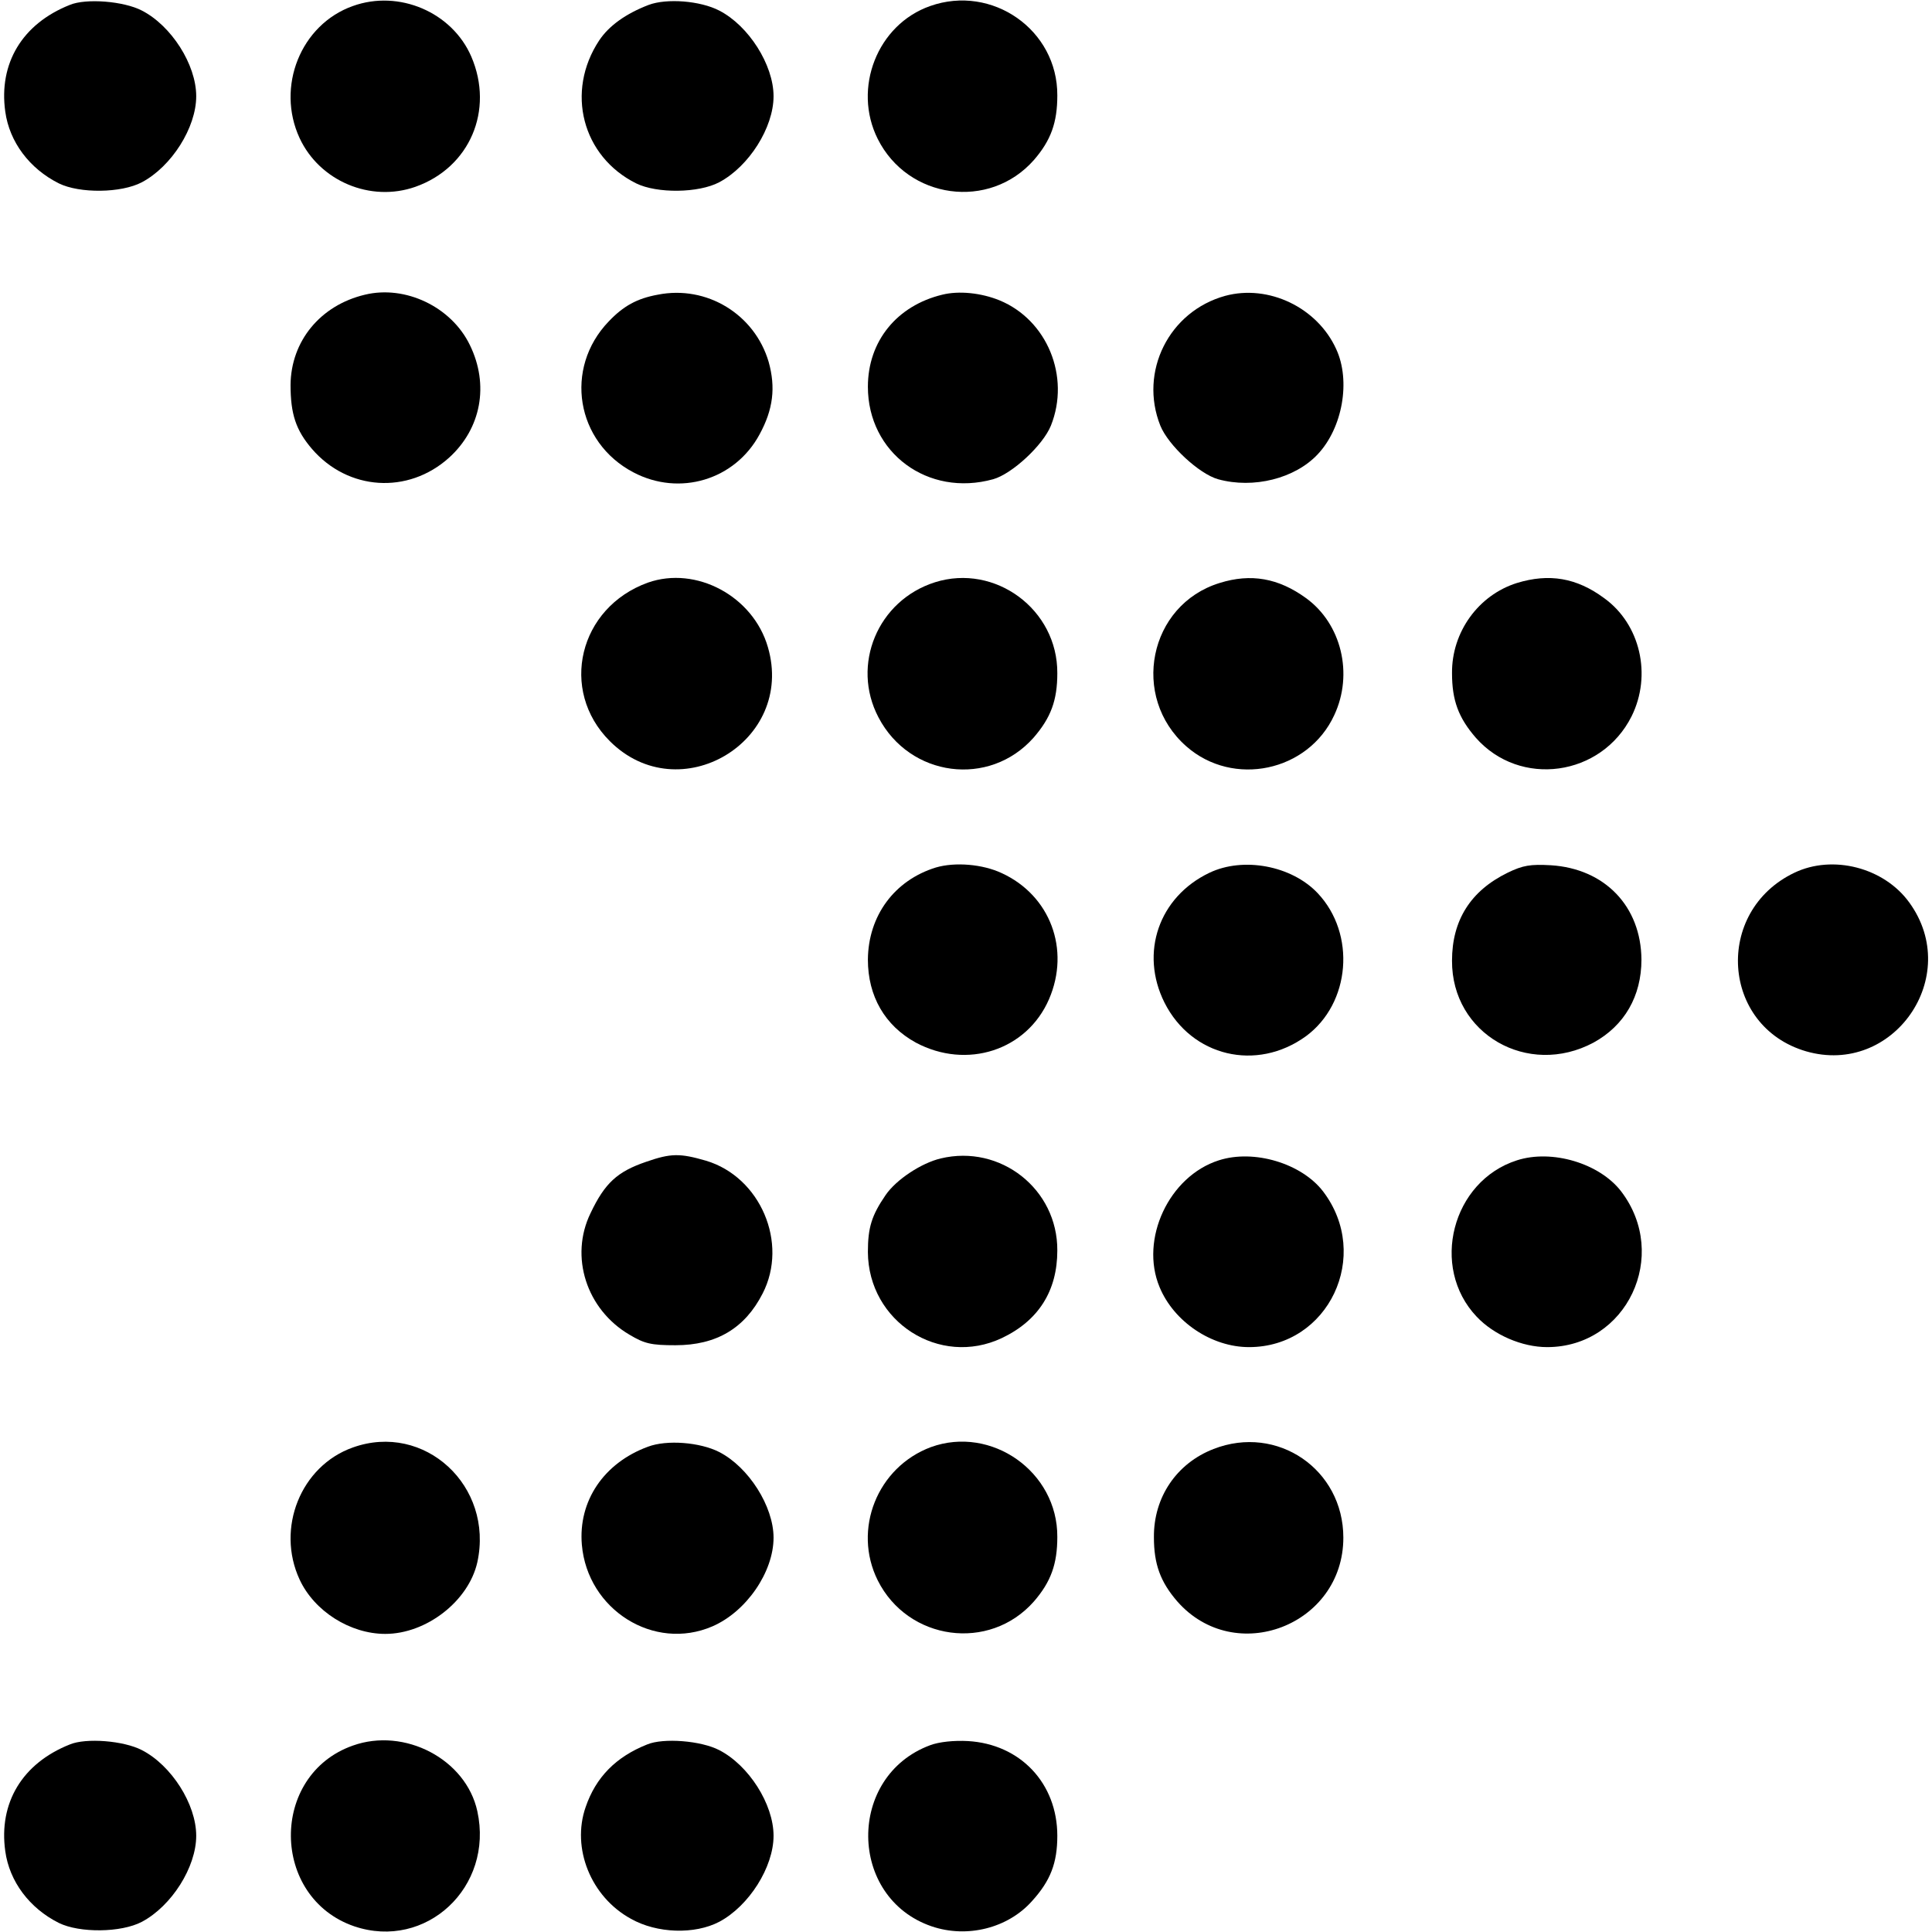 <?xml version="1.0" standalone="no"?>
<!DOCTYPE svg PUBLIC "-//W3C//DTD SVG 20010904//EN"
 "http://www.w3.org/TR/2001/REC-SVG-20010904/DTD/svg10.dtd">
<svg version="1.0" xmlns="http://www.w3.org/2000/svg"
 width="512pt" height="512pt" viewBox="0 0 512 512"
 preserveAspectRatio="xMidYMid meet">

<g transform="translate(0,512) scale(0.1,-0.1)"
fill="#000000" stroke="none">
<path d="M185 5107 c-126 -50 -189 -155 -171 -283 11 -80 64 -151 142 -190 55
-27 165 -26 220 3 79 42 144 145 144 228 0 84 -66 187 -144 227 -48 25 -148
33 -191 15z"/>
<path d="M935 5104 c-138 -49 -204 -214 -141 -350 53 -114 188 -171 307 -129
144 51 209 203 148 345 -51 118 -192 178 -314 134z"/>
<path d="M1719 5107 c-60 -23 -105 -55 -131 -94 -90 -136 -45 -308 98 -379 55
-27 165 -26 220 3 79 42 144 145 144 228 0 83 -66 187 -144 227 -50 26 -139
33 -187 15z"/>
<path d="M2465 5104 c-140 -49 -206 -218 -139 -352 80 -160 296 -190 414 -56
45 52 62 99 62 171 1 174 -173 295 -337 237z"/>
<path d="M967 4339 c-118 -28 -196 -123 -197 -239 0 -77 14 -120 57 -170 95
-110 254 -121 363 -23 85 77 107 193 55 299 -49 101 -171 159 -278 133z"/>
<path d="M1743 4339 c-55 -10 -91 -30 -130 -71 -119 -124 -87 -320 66 -400
122 -64 269 -20 334 101 36 66 43 124 24 192 -37 126 -164 204 -294 178z"/>
<path d="M2497 4339 c-120 -29 -197 -123 -197 -244 0 -175 159 -293 332 -245
50 14 132 90 153 142 52 130 -10 280 -136 332 -49 20 -108 26 -152 15z"/>
<path d="M3247 4336 c-149 -41 -229 -201 -172 -344 21 -52 103 -128 153 -142
94 -26 204 2 264 66 66 70 88 195 49 279 -50 110 -179 172 -294 141z"/>
<path d="M1717 3576 c-183 -66 -236 -285 -101 -420 184 -184 492 -1 419 249
-39 135 -190 216 -318 171z"/>
<path d="M2478 3577 c-152 -48 -223 -219 -150 -358 83 -159 294 -186 411 -54
46 53 63 99 63 171 1 169 -165 291 -324 241z"/>
<path d="M3232 3575 c-188 -58 -237 -302 -88 -433 124 -109 323 -67 392 83 51
109 19 242 -75 310 -73 53 -146 66 -229 40z"/>
<path d="M4020 3575 c-102 -32 -173 -130 -172 -239 0 -72 17 -118 63 -171 117
-133 333 -103 413 57 54 109 23 244 -73 313 -73 54 -146 66 -231 40z"/>
<path d="M2480 2821 c-110 -34 -179 -128 -180 -244 0 -97 45 -175 127 -220
135 -72 294 -21 353 115 57 132 3 275 -125 334 -51 24 -124 30 -175 15z"/>
<path d="M3205 2807 c-134 -64 -185 -212 -119 -344 72 -143 244 -184 375 -89
118 87 133 271 31 379 -69 73 -197 97 -287 54z"/>
<path d="M3995 2807 c-98 -48 -147 -126 -147 -233 -1 -194 201 -310 375 -217
82 45 127 123 127 220 -1 141 -97 241 -240 250 -54 3 -74 0 -115 -20z"/>
<path d="M4755 2807 c-213 -102 -194 -407 31 -473 231 -67 416 198 274 394
-67 93 -203 128 -305 79z"/>
<path d="M1712 2041 c-76 -26 -109 -56 -147 -136 -56 -115 -11 -255 103 -322
40 -24 58 -28 122 -28 109 0 184 45 231 137 69 134 -6 309 -150 352 -69 20
-93 20 -159 -3z"/>
<path d="M2493 2050 c-51 -12 -118 -56 -146 -97 -37 -54 -47 -86 -47 -151 1
-185 190 -306 355 -228 97 46 147 125 147 232 1 163 -151 282 -309 244z"/>
<path d="M3230 2045 c-132 -42 -210 -209 -157 -336 38 -92 138 -159 237 -159
211 0 326 243 196 413 -57 74 -183 112 -276 82z"/>
<path d="M4020 2045 c-172 -55 -231 -283 -107 -414 46 -49 121 -81 187 -81
211 0 326 243 196 413 -57 74 -183 112 -276 82z"/>
<path d="M935 1284 c-138 -49 -204 -214 -141 -350 39 -84 134 -144 227 -144
109 0 221 87 244 190 44 202 -140 372 -330 304z"/>
<path d="M1717 1286 c-117 -43 -185 -144 -175 -260 15 -172 191 -283 346 -216
90 39 162 144 162 235 0 83 -66 187 -144 227 -51 26 -139 33 -189 14z"/>
<path d="M2467 1285 c-142 -53 -208 -218 -141 -353 80 -160 296 -190 414 -56
45 52 62 99 62 171 1 173 -175 296 -335 238z"/>
<path d="M3216 1280 c-98 -38 -159 -128 -158 -234 0 -71 17 -118 62 -170 153
-174 440 -63 440 169 0 181 -175 301 -344 235z"/>
<path d="M185 497 c-126 -50 -189 -155 -171 -283 11 -80 64 -151 142 -190 55
-27 165 -26 220 3 79 42 144 145 144 228 0 84 -66 187 -144 227 -48 25 -148
33 -191 15z"/>
<path d="M935 494 c-221 -78 -218 -403 4 -479 190 -64 370 104 326 305 -30
138 -193 223 -330 174z"/>
<path d="M1715 497 c-83 -33 -136 -87 -163 -166 -38 -109 14 -238 120 -296 69
-39 169 -42 234 -8 79 42 144 145 144 228 0 84 -66 187 -144 227 -48 25 -148
33 -191 15z"/>
<path d="M2465 495 c-221 -82 -218 -404 4 -480 94 -32 202 -5 266 67 49 54 67
101 67 173 0 139 -98 243 -237 251 -37 2 -76 -2 -100 -11z"/>
</g>
</svg>
